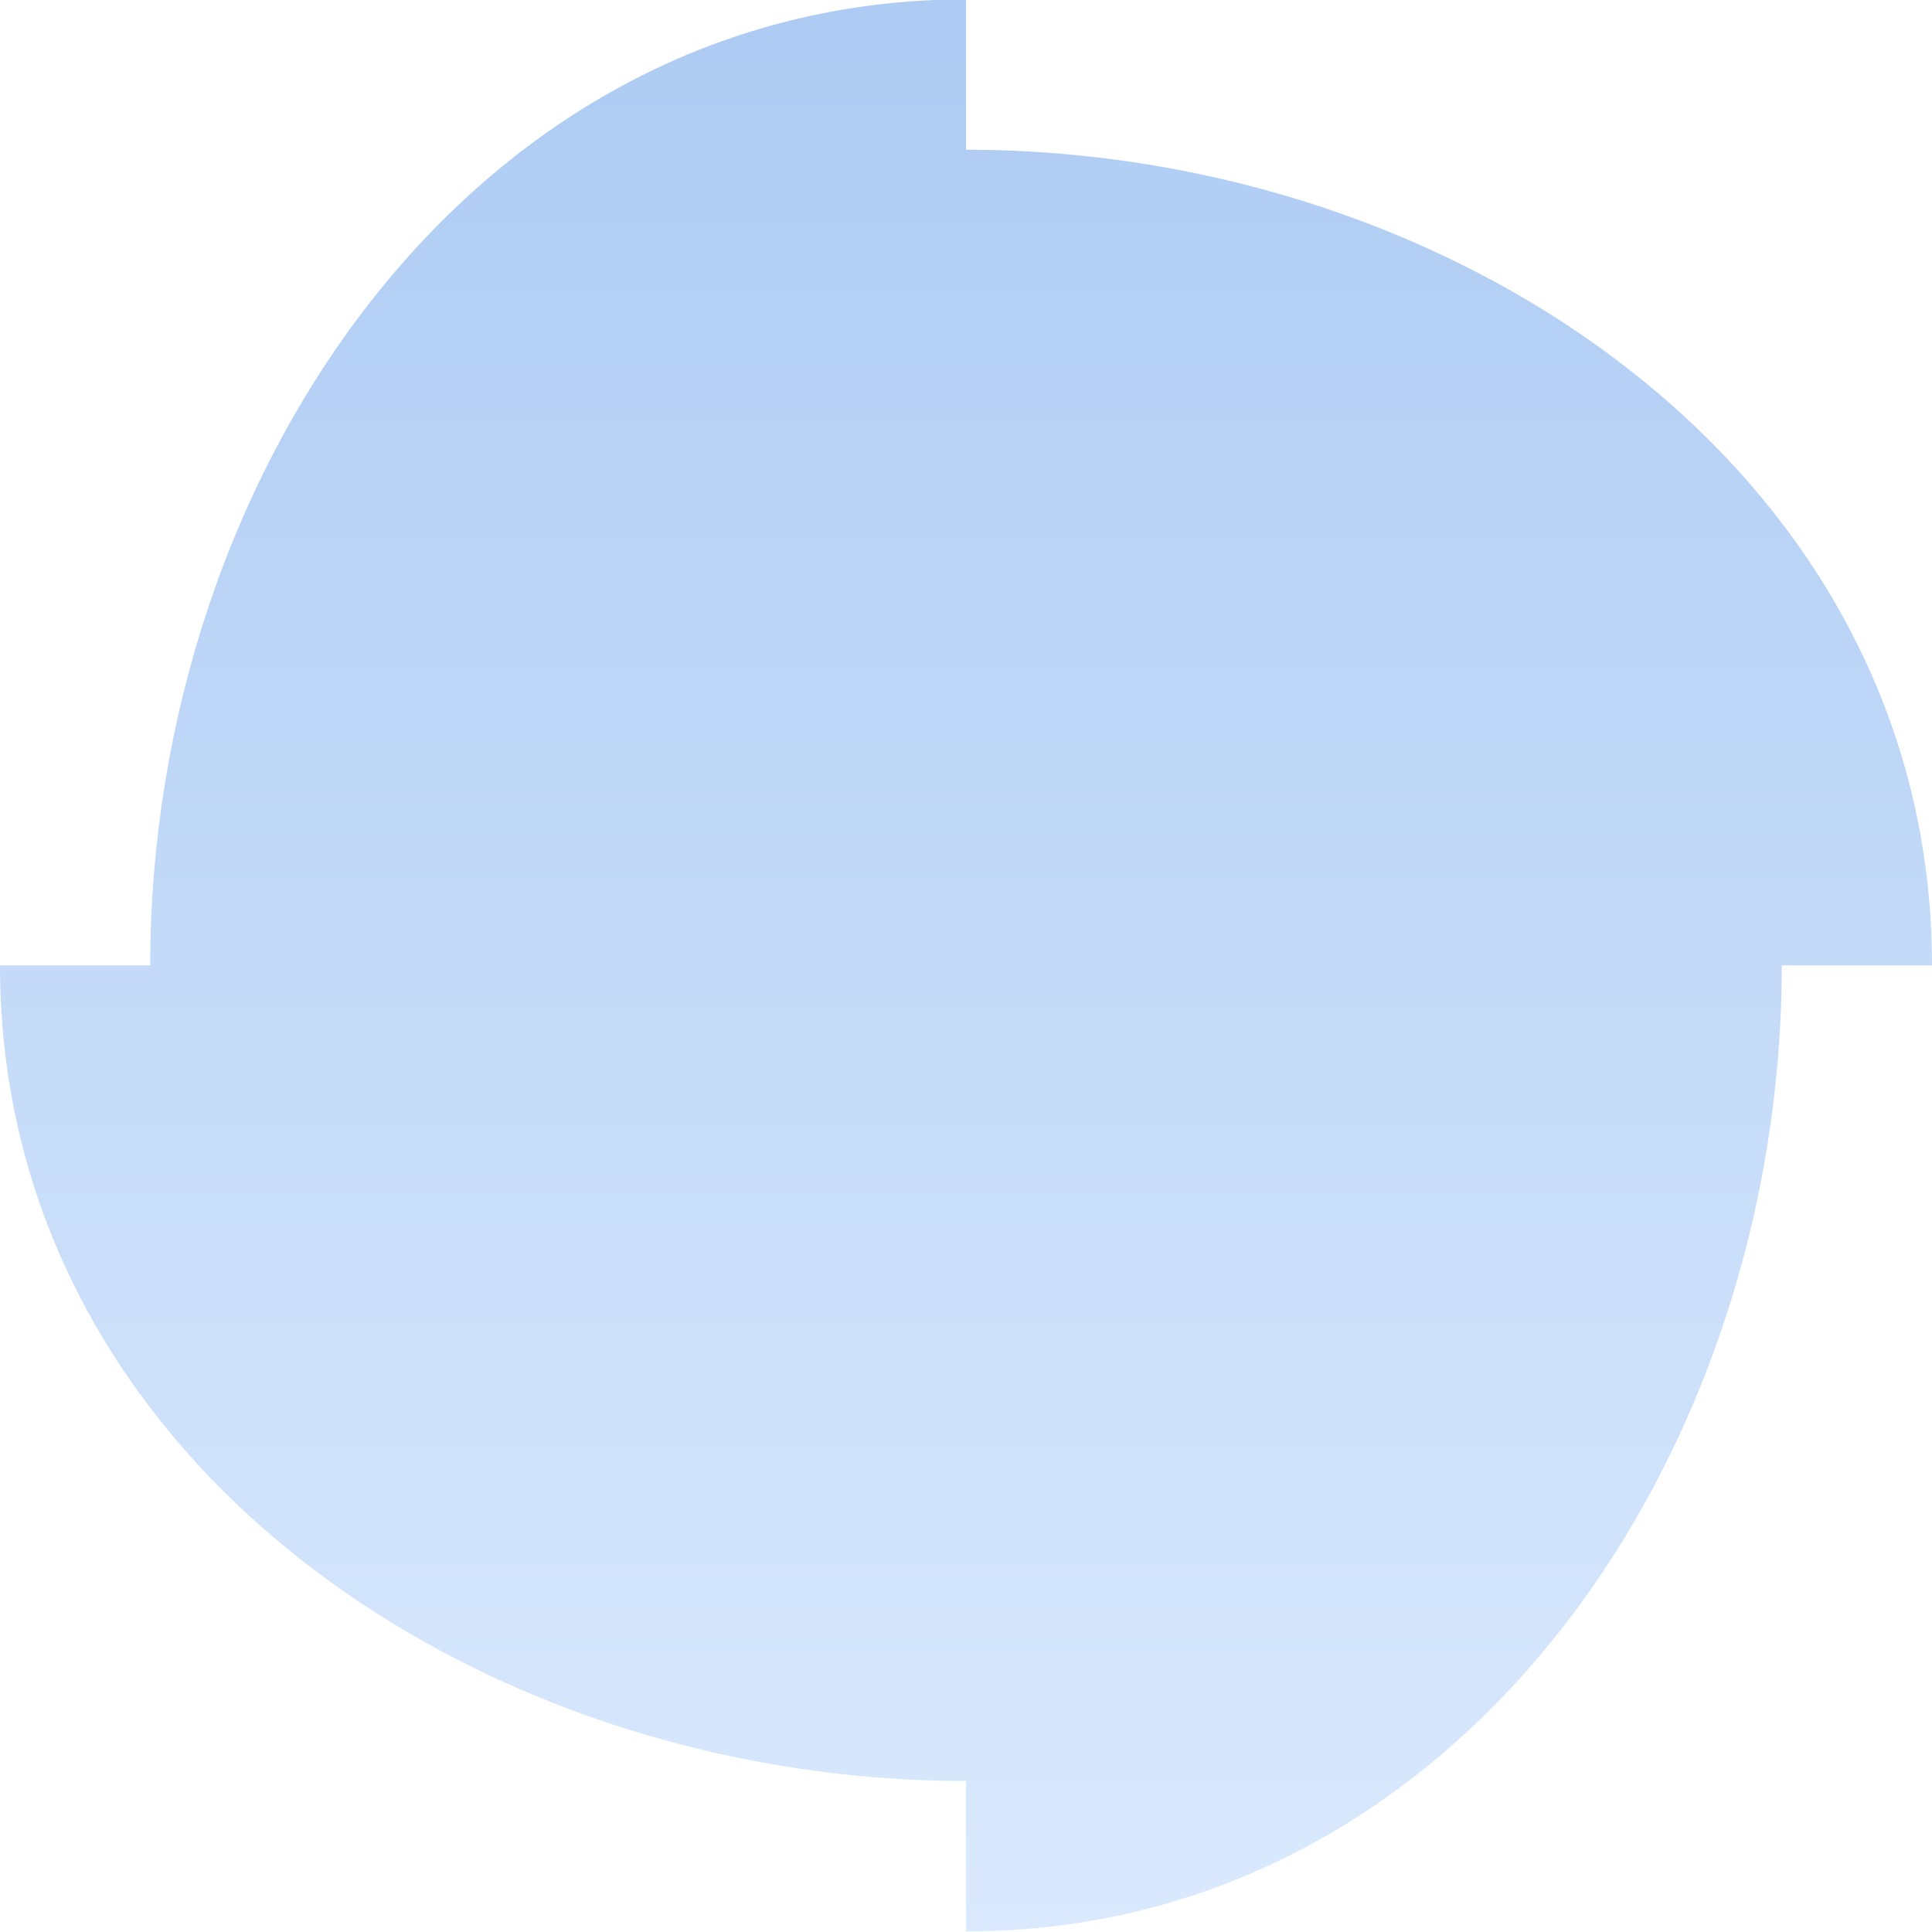 <svg width="12" height="12" viewBox="0 0 12 12" fill="none" xmlns="http://www.w3.org/2000/svg">
<g clip-path="url(#clip0_1_309)">
<path d="M6 11.996V11.062C2.943 11.062 0 9.052 0 5.996H0.933C0.933 2.94 2.943 -0.004 6 -0.004V0.93C9.056 0.93 12 2.94 12 5.996H11.067C11.067 9.052 9.056 11.996 6 11.996Z" fill="url(#paint0_linear_1_309)"/>
</g>
<defs>
<linearGradient id="paint0_linear_1_309" x1="5.135" y1="-0.004" x2="5.135" y2="11.996" gradientUnits="userSpaceOnUse">
<stop stop-color="#ADCBF3"/>
<stop offset="1" stop-color="#DAE9FD"/>
</linearGradient>
<clipPath id="clip0_1_309">
<rect width="12" height="12" fill="white" transform="translate(0 -0.004)"/>
</clipPath>
</defs>
</svg>
